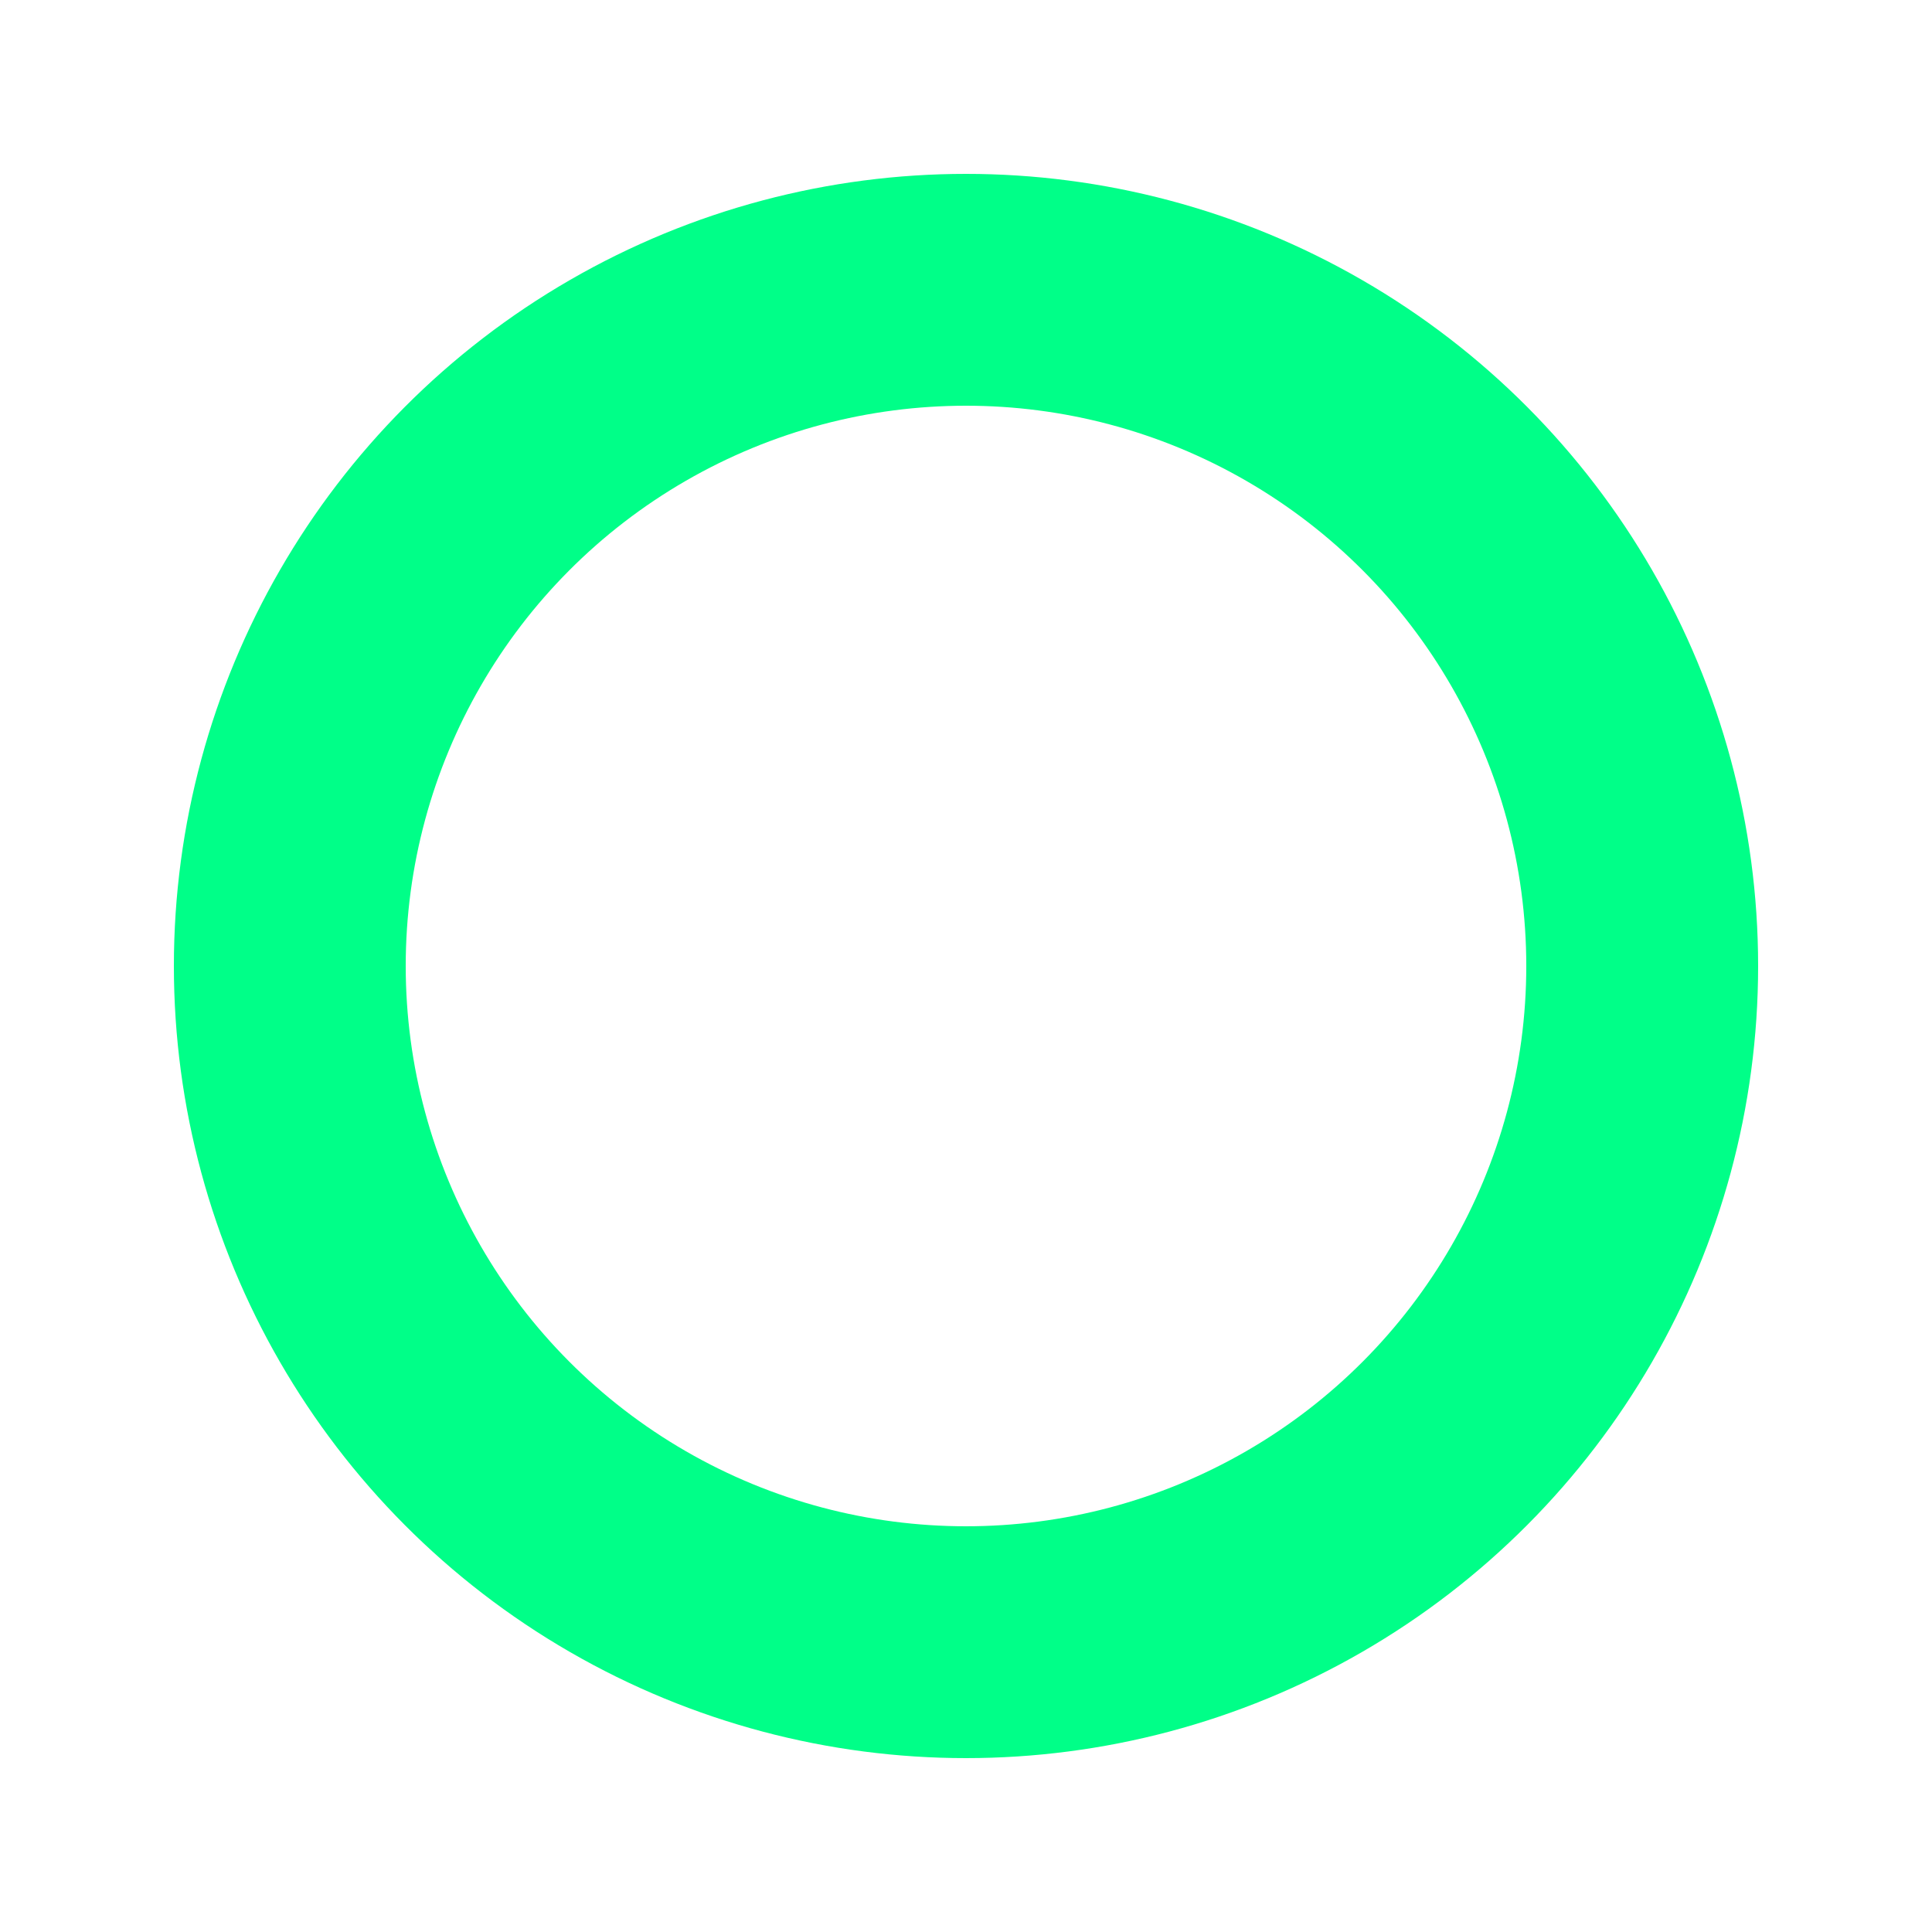 <svg xmlns="http://www.w3.org/2000/svg" viewBox="0 0 100 100">
  <defs>
    <filter id="glowO" x="-50%" y="-50%" width="200%" height="200%">
      <feGaussianBlur in="SourceGraphic" stdDeviation="3" result="blur"></feGaussianBlur>
      <feMerge>
        <feMergeNode in="blur"></feMergeNode>
        <feMergeNode in="blur"></feMergeNode>
        <feMergeNode in="SourceGraphic"></feMergeNode>
      </feMerge>
    </filter>
  </defs>
  <circle cx="50" cy="50" r="35" stroke="#00ff88" stroke-width="12" fill="none" filter="url(#glowO)"></circle>
</svg>
